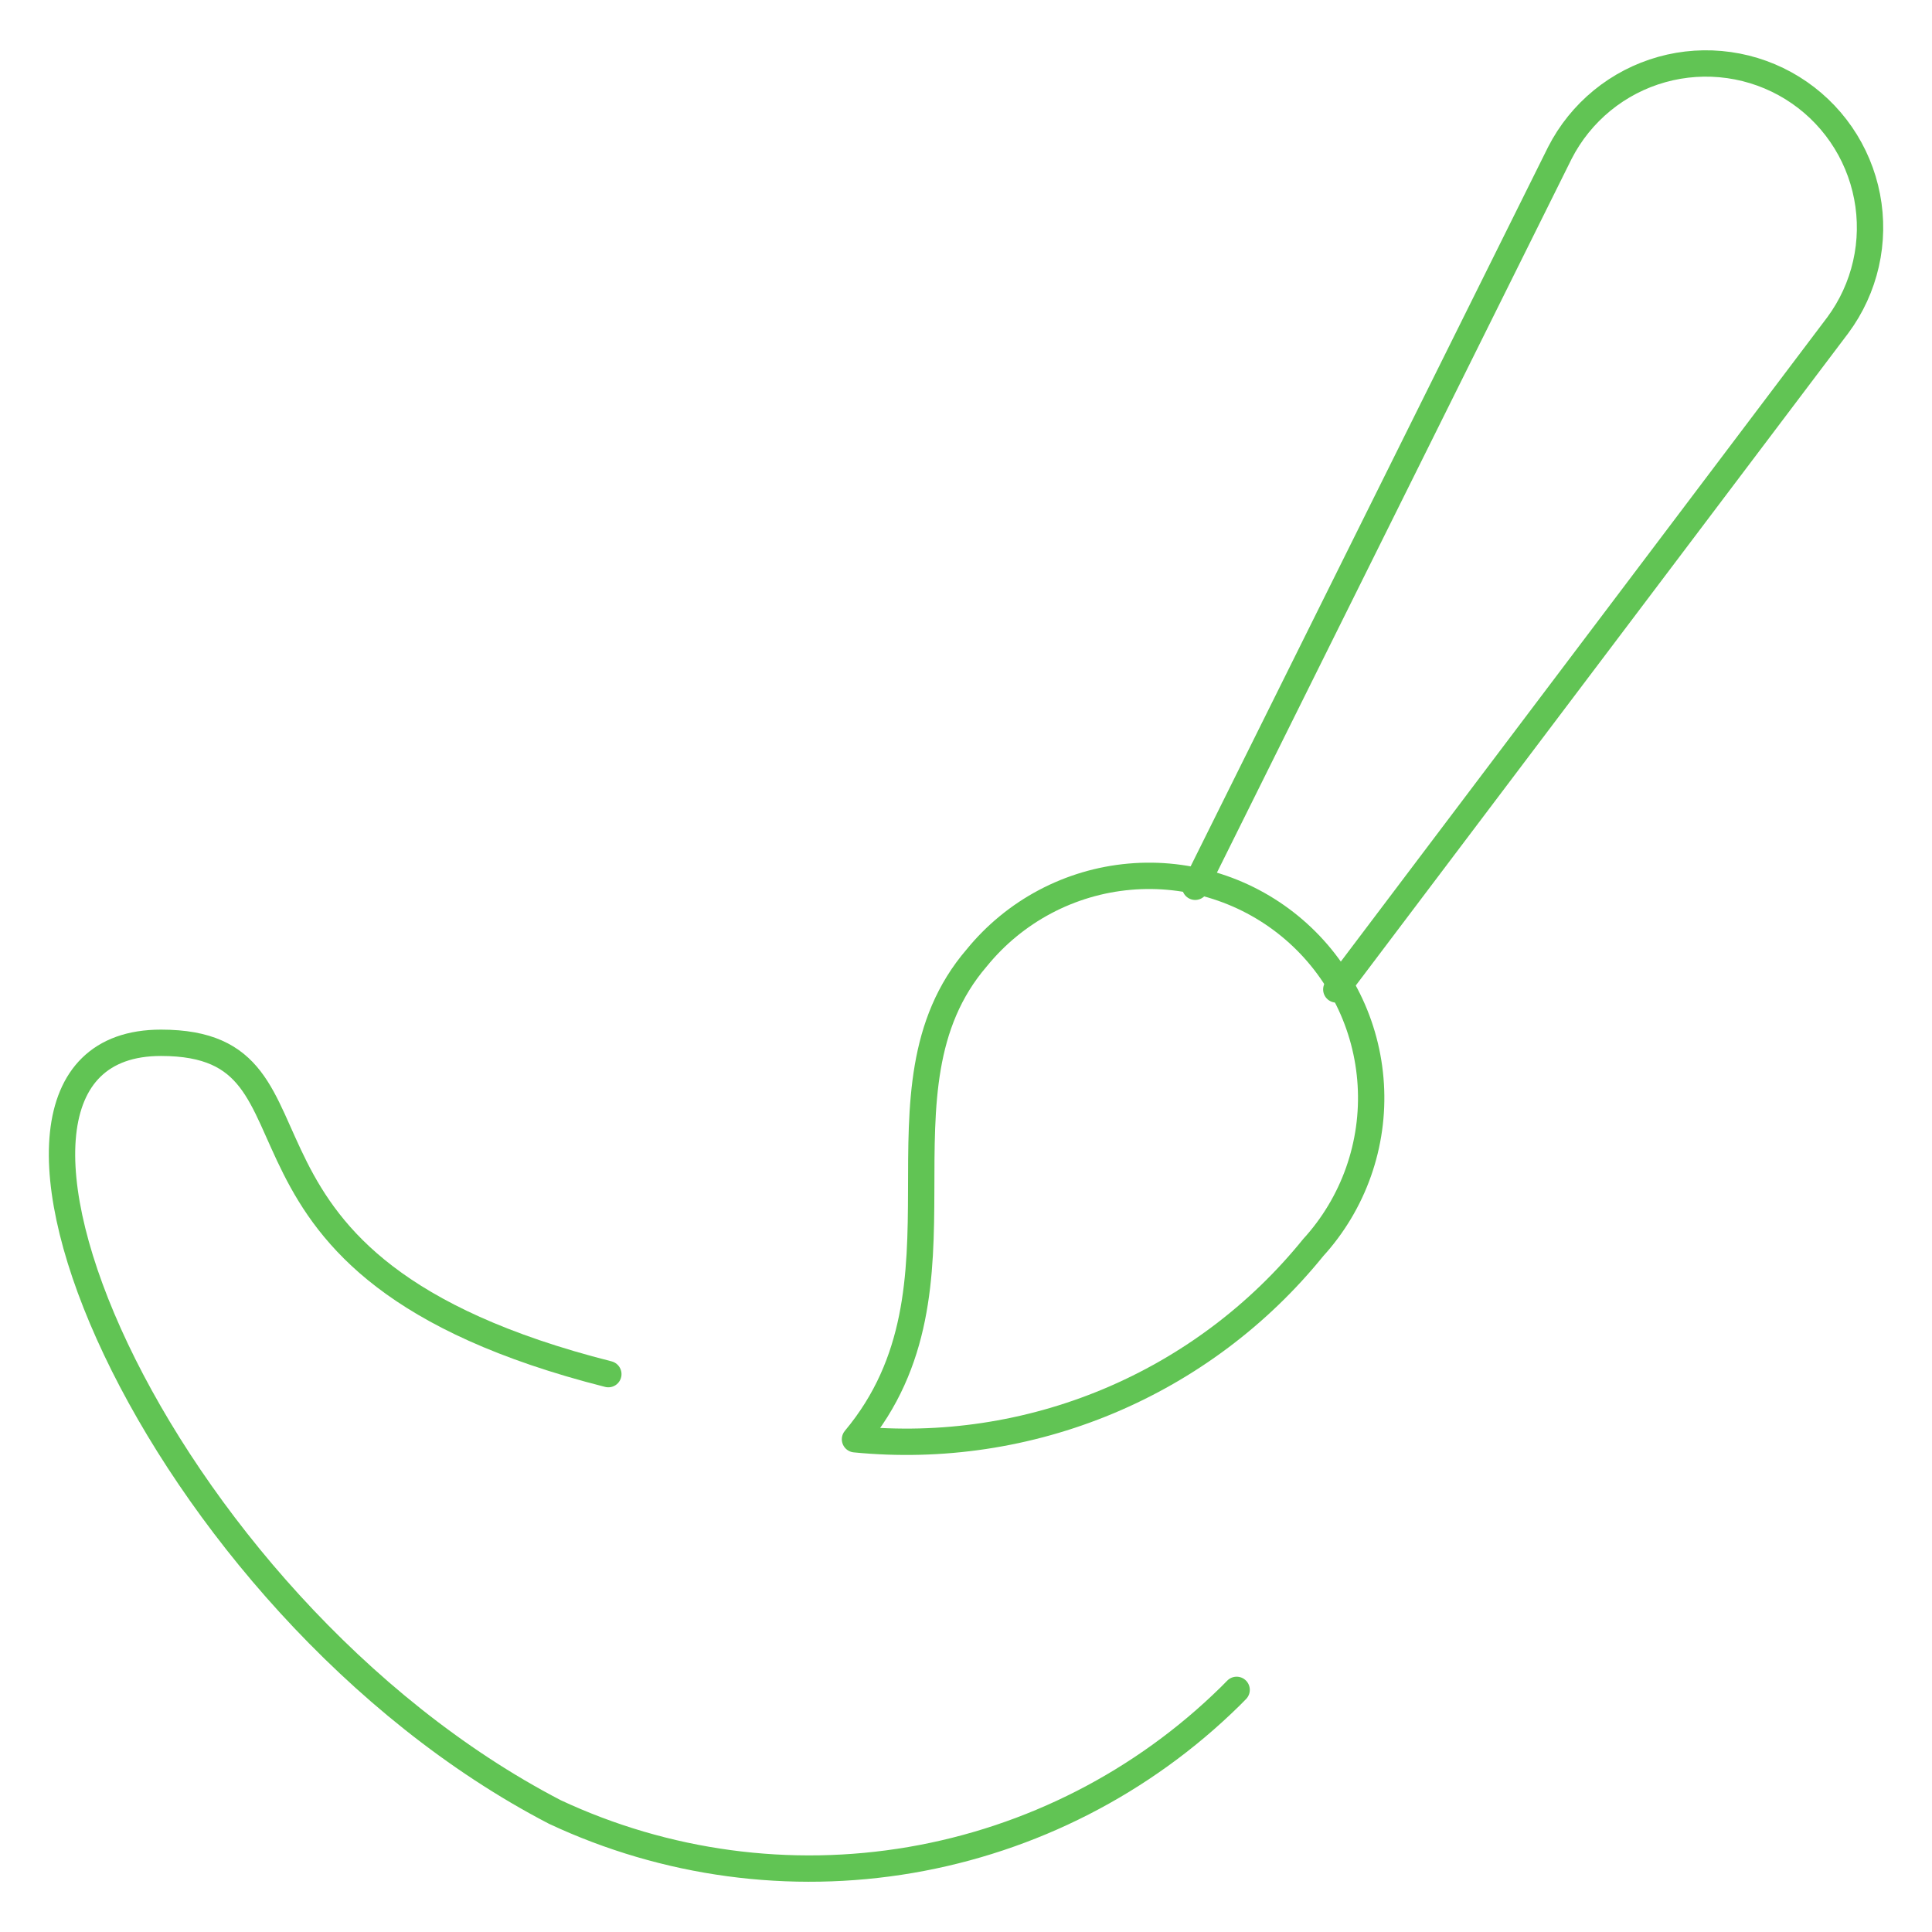 <svg width="88" height="88" viewBox="0 0 88 88" fill="none" xmlns="http://www.w3.org/2000/svg">
<path d="M38.944 65.556C44.77 58.59 39.31 49.65 44.491 43.626C45.345 42.577 46.4 41.709 47.595 41.075C48.789 40.441 50.099 40.052 51.446 39.933C52.793 39.813 54.151 39.965 55.438 40.38C56.726 40.794 57.917 41.462 58.942 42.345C59.967 43.228 60.804 44.307 61.404 45.519C62.005 46.731 62.356 48.051 62.437 49.401C62.519 50.751 62.328 52.104 61.878 53.379C61.427 54.655 60.726 55.827 59.814 56.826C57.331 59.896 54.124 62.301 50.481 63.825C46.838 65.349 42.873 65.944 38.944 65.556V65.556Z" stroke="#61C454" stroke-width="1.2" stroke-linecap="round" stroke-linejoin="round"/>
<path d="M60.867 45.067L83.714 14.806C84.328 13.975 84.763 13.026 84.992 12.019C85.221 11.011 85.239 9.967 85.043 8.953C84.848 7.938 84.445 6.975 83.859 6.124C83.273 5.273 82.517 4.553 81.638 4.009C80.76 3.466 79.778 3.11 78.755 2.965C77.732 2.82 76.69 2.888 75.695 3.166C74.7 3.444 73.773 3.925 72.974 4.579C72.174 5.234 71.519 6.046 71.049 6.967L54.439 40.392" stroke="#61C454" stroke-width="1.2" stroke-linecap="round" stroke-linejoin="round"/>
<path d="M27.709 62.59C8.276 57.666 15.895 47.498 7.333 47.498C-3.799 47.498 7.011 73.047 25.271 82.533C30.323 84.897 35.977 85.66 41.475 84.72C46.972 83.779 52.051 81.18 56.03 77.271L56.327 76.971" stroke="#61C454" stroke-width="1.2" stroke-linecap="round" stroke-linejoin="round"/>
</svg>
